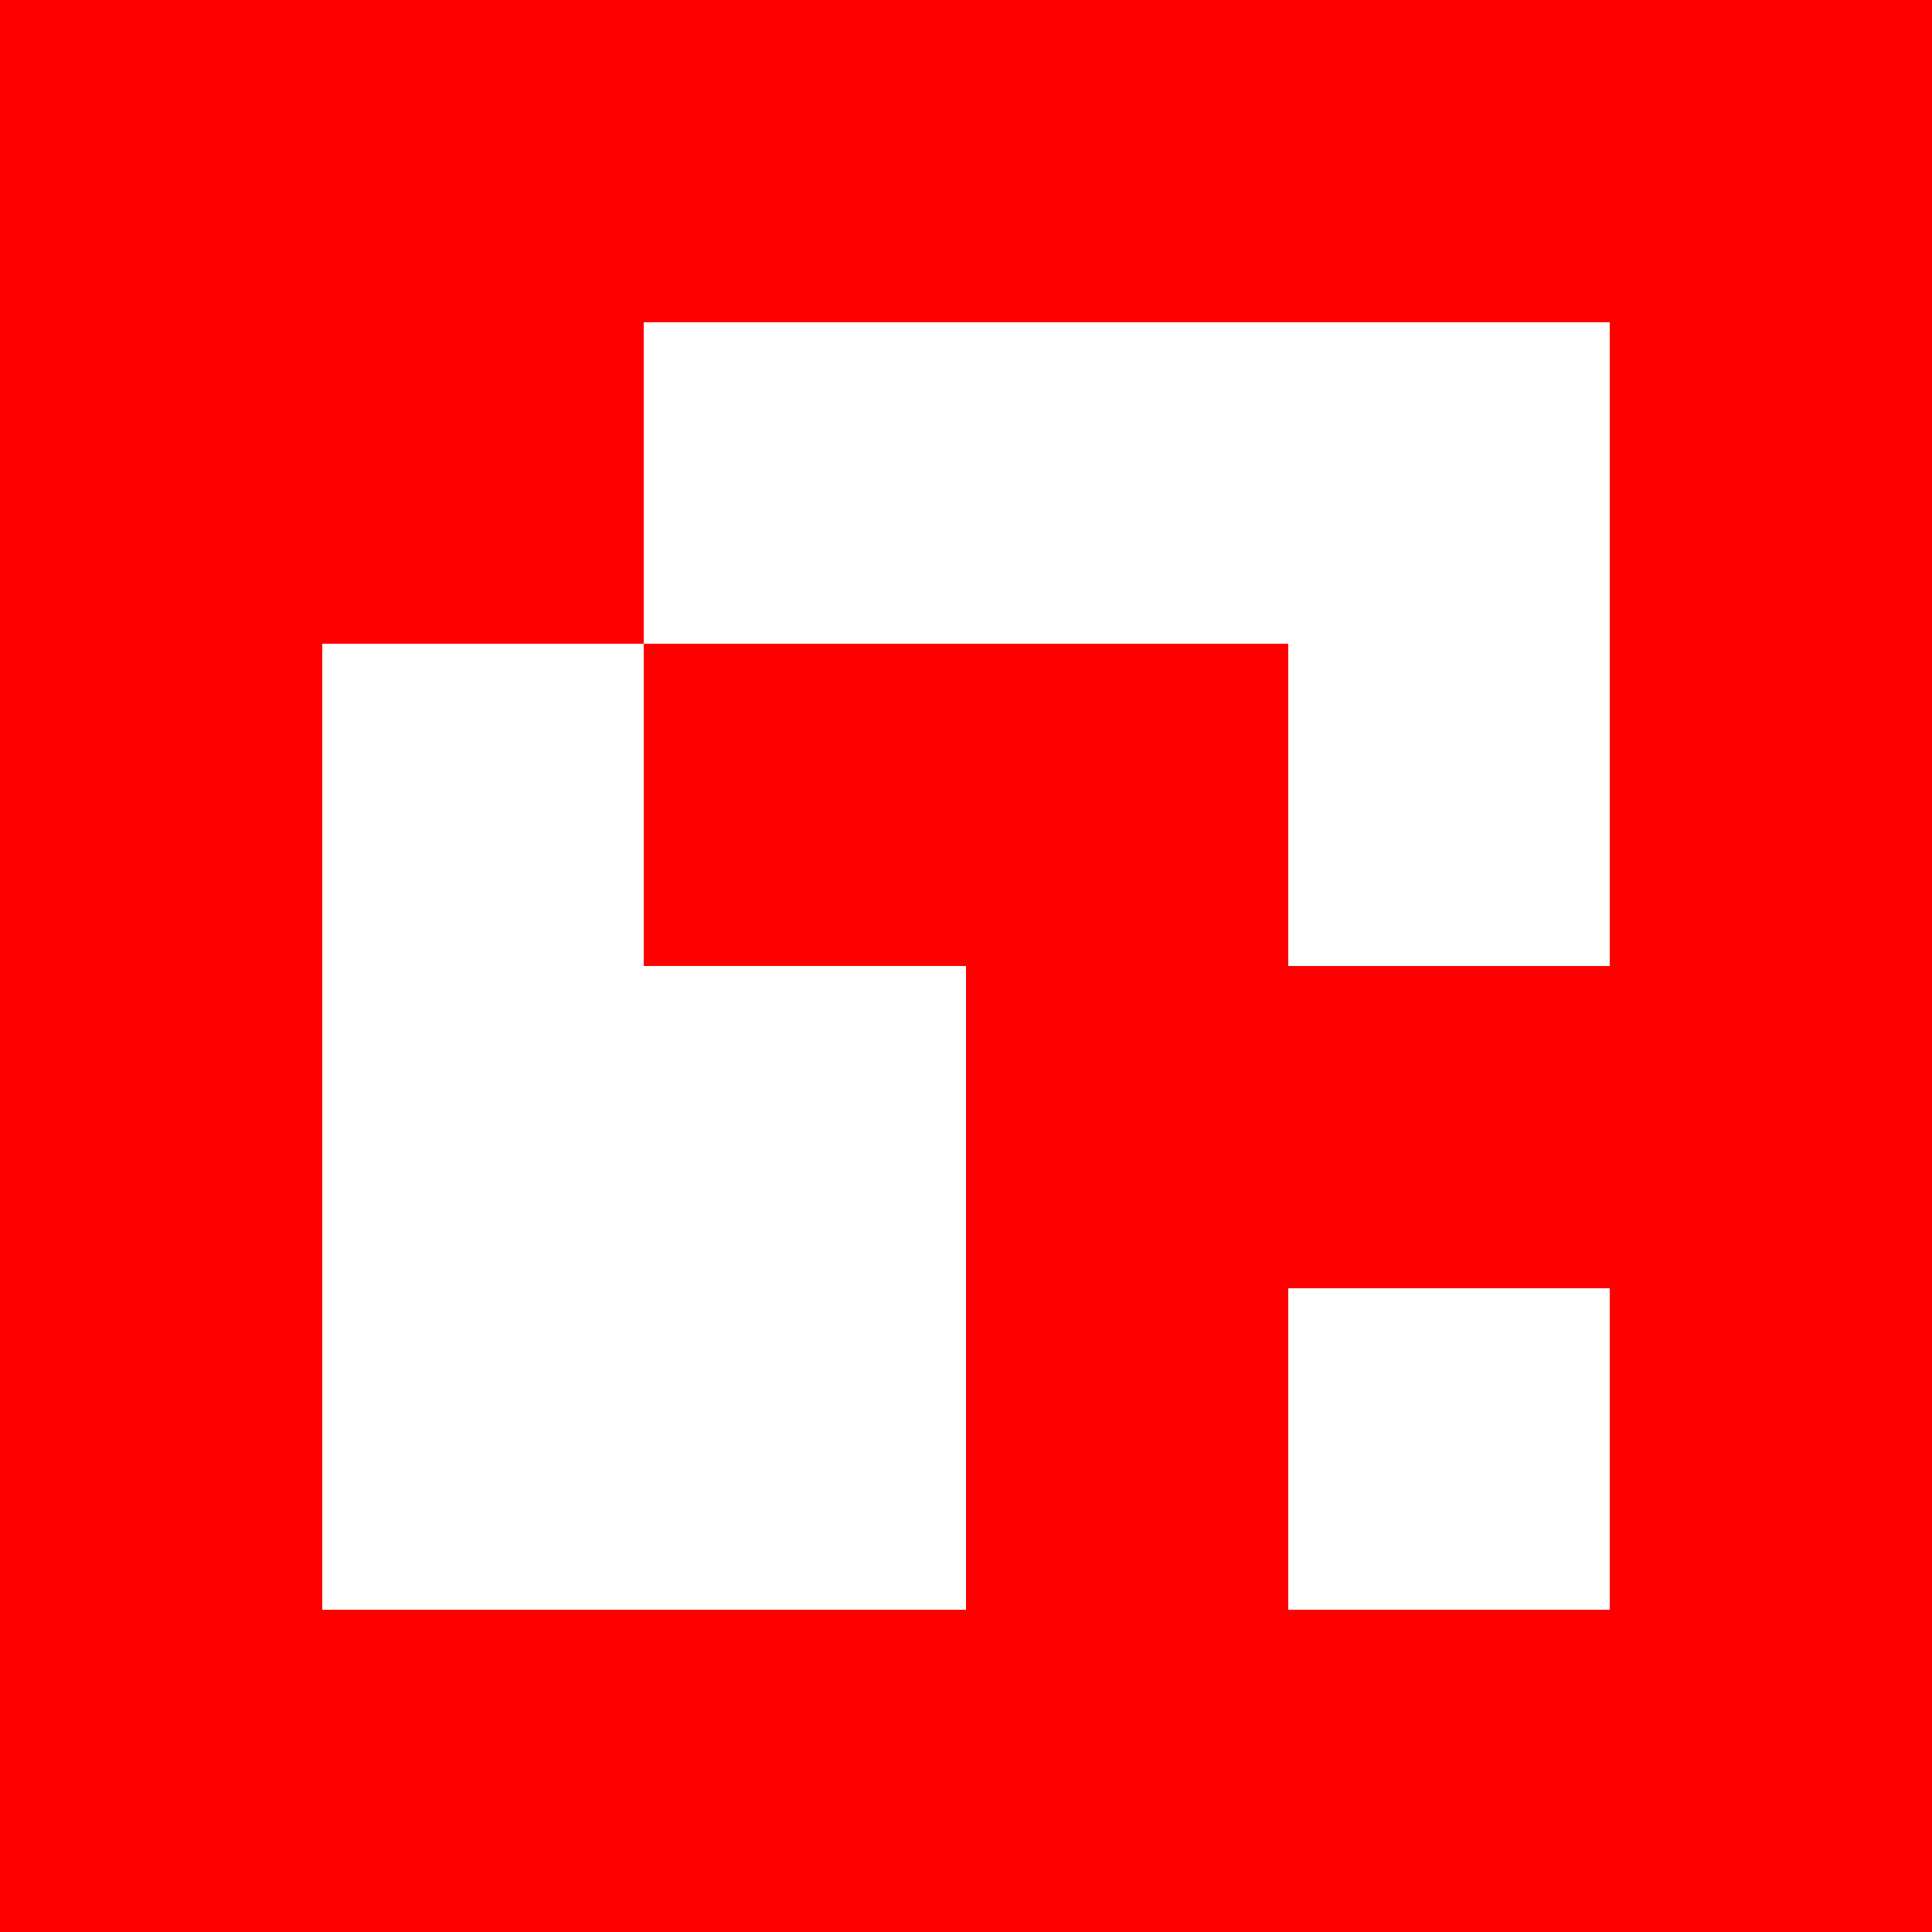 <?xml version="1.0" encoding="UTF-8" standalone="no"?>
<!-- Created with Inkscape (http://www.inkscape.org/) -->

<svg
   xmlns:dc="http://purl.org/dc/elements/1.1/"
   xmlns:cc="http://creativecommons.org/ns#"
   xmlns:rdf="http://www.w3.org/1999/02/22-rdf-syntax-ns#"
   xmlns:svg="http://www.w3.org/2000/svg"
   xmlns="http://www.w3.org/2000/svg"
   xmlns:sodipodi="http://sodipodi.sourceforge.net/DTD/sodipodi-0.dtd"
   xmlns:inkscape="http://www.inkscape.org/namespaces/inkscape"
   width="80mm"
   height="80mm"
   viewBox="0 0 80 80"
   version="1.1"
   id="svg201"
   inkscape:version="0.92.5 (2060ec1f9f, 2020-04-08)"
   sodipodi:docname="red2.svg">
  <defs
     id="defs195" />
  <sodipodi:namedview
     id="base"
     pagecolor="#ffffff"
     bordercolor="#666666"
     borderopacity="1.0"
     inkscape:pageopacity="0.0"
     inkscape:pageshadow="2"
     inkscape:zoom="0.98994949"
     inkscape:cx="108.01832"
     inkscape:cy="248.13678"
     inkscape:document-units="mm"
     inkscape:current-layer="layer1"
     showgrid="false"
     inkscape:window-width="1920"
     inkscape:window-height="1031"
     inkscape:window-x="0"
     inkscape:window-y="25"
     inkscape:window-maximized="1" />
  <g
     inkscape:label="Layer 1"
     inkscape:groupmode="layer"
     id="layer1"
     transform="translate(0,-217)">
    <g
       transform="translate(-119.739,157.73)"
       id="g123">
      <g
         id="g942">
        <g
           id="g92">
          <rect
             id="rect4131"
             height="80"
             width="80"
             y="59.27"
             x="119.739"
             style="fill:#ff0000;stroke-width:13.333;shape-rendering:crispEdges" />
          <rect
             id="rect4133"
             y="72.603"
             x="133.072"
             height="13.333"
             width="13.333"
             style="fill:#ff0000;stroke-width:13.333;shape-rendering:crispEdges" />
          <rect
             id="rect4135"
             y="72.603"
             x="146.406"
             height="13.333"
             width="13.333"
             style="fill:#ffffff;stroke-width:13.333;shape-rendering:crispEdges" />
          <rect
             id="rect4137"
             y="72.603"
             x="159.739"
             height="13.333"
             width="13.333"
             style="fill:#ffffff;stroke-width:13.333;shape-rendering:crispEdges" />
          <rect
             id="rect4139"
             y="72.603"
             x="173.072"
             height="13.333"
             width="13.333"
             style="fill:#ffffff;stroke-width:13.333;shape-rendering:crispEdges" />
          <rect
             id="rect4141"
             y="85.936"
             x="133.072"
             height="13.333"
             width="13.333"
             style="fill:#ffffff;stroke-width:13.333;shape-rendering:crispEdges" />
          <rect
             id="rect4143"
             y="85.936"
             x="146.406"
             height="13.333"
             width="13.333"
             style="fill:#ff0000;stroke-width:13.333;shape-rendering:crispEdges" />
          <rect
             id="rect4145"
             y="85.936"
             x="159.739"
             height="13.333"
             width="13.333"
             style="fill:#ff0000;stroke-width:13.333;shape-rendering:crispEdges" />
          <rect
             id="rect4147"
             y="85.936"
             x="173.072"
             height="13.333"
             width="13.333"
             style="fill:#ffffff;stroke-width:13.333;shape-rendering:crispEdges" />
          <rect
             id="rect4149"
             y="99.27"
             x="133.072"
             height="13.333"
             width="13.333"
             style="fill:#ffffff;stroke-width:13.333;shape-rendering:crispEdges" />
          <rect
             id="rect4151"
             y="99.27"
             x="146.406"
             height="13.333"
             width="13.333"
             style="fill:#ffffff;stroke-width:13.333;shape-rendering:crispEdges" />
          <rect
             id="rect4153"
             y="99.27"
             x="159.739"
             height="13.333"
             width="13.333"
             style="fill:#ff0000;stroke-width:13.333;shape-rendering:crispEdges" />
          <rect
             id="rect4155"
             y="99.27"
             x="173.072"
             height="13.333"
             width="13.333"
             style="fill:#ff0000;stroke-width:13.333;shape-rendering:crispEdges" />
          <rect
             id="rect4157"
             y="112.603"
             x="133.072"
             height="13.333"
             width="13.333"
             style="fill:#ffffff;stroke-width:13.333;shape-rendering:crispEdges" />
          <rect
             id="rect4159"
             y="112.603"
             x="146.406"
             height="13.333"
             width="13.333"
             style="fill:#ffffff;stroke-width:13.333;shape-rendering:crispEdges" />
          <rect
             id="rect4161"
             y="112.603"
             x="159.739"
             height="13.333"
             width="13.333"
             style="fill:#ff0000;stroke-width:13.333;shape-rendering:crispEdges" />
          <rect
             id="rect4163"
             y="112.603"
             x="173.072"
             height="13.333"
             width="13.333"
             style="fill:#ffffff;stroke-width:13.333;shape-rendering:crispEdges" />
        </g>
      </g>
    </g>
  </g>
</svg>
